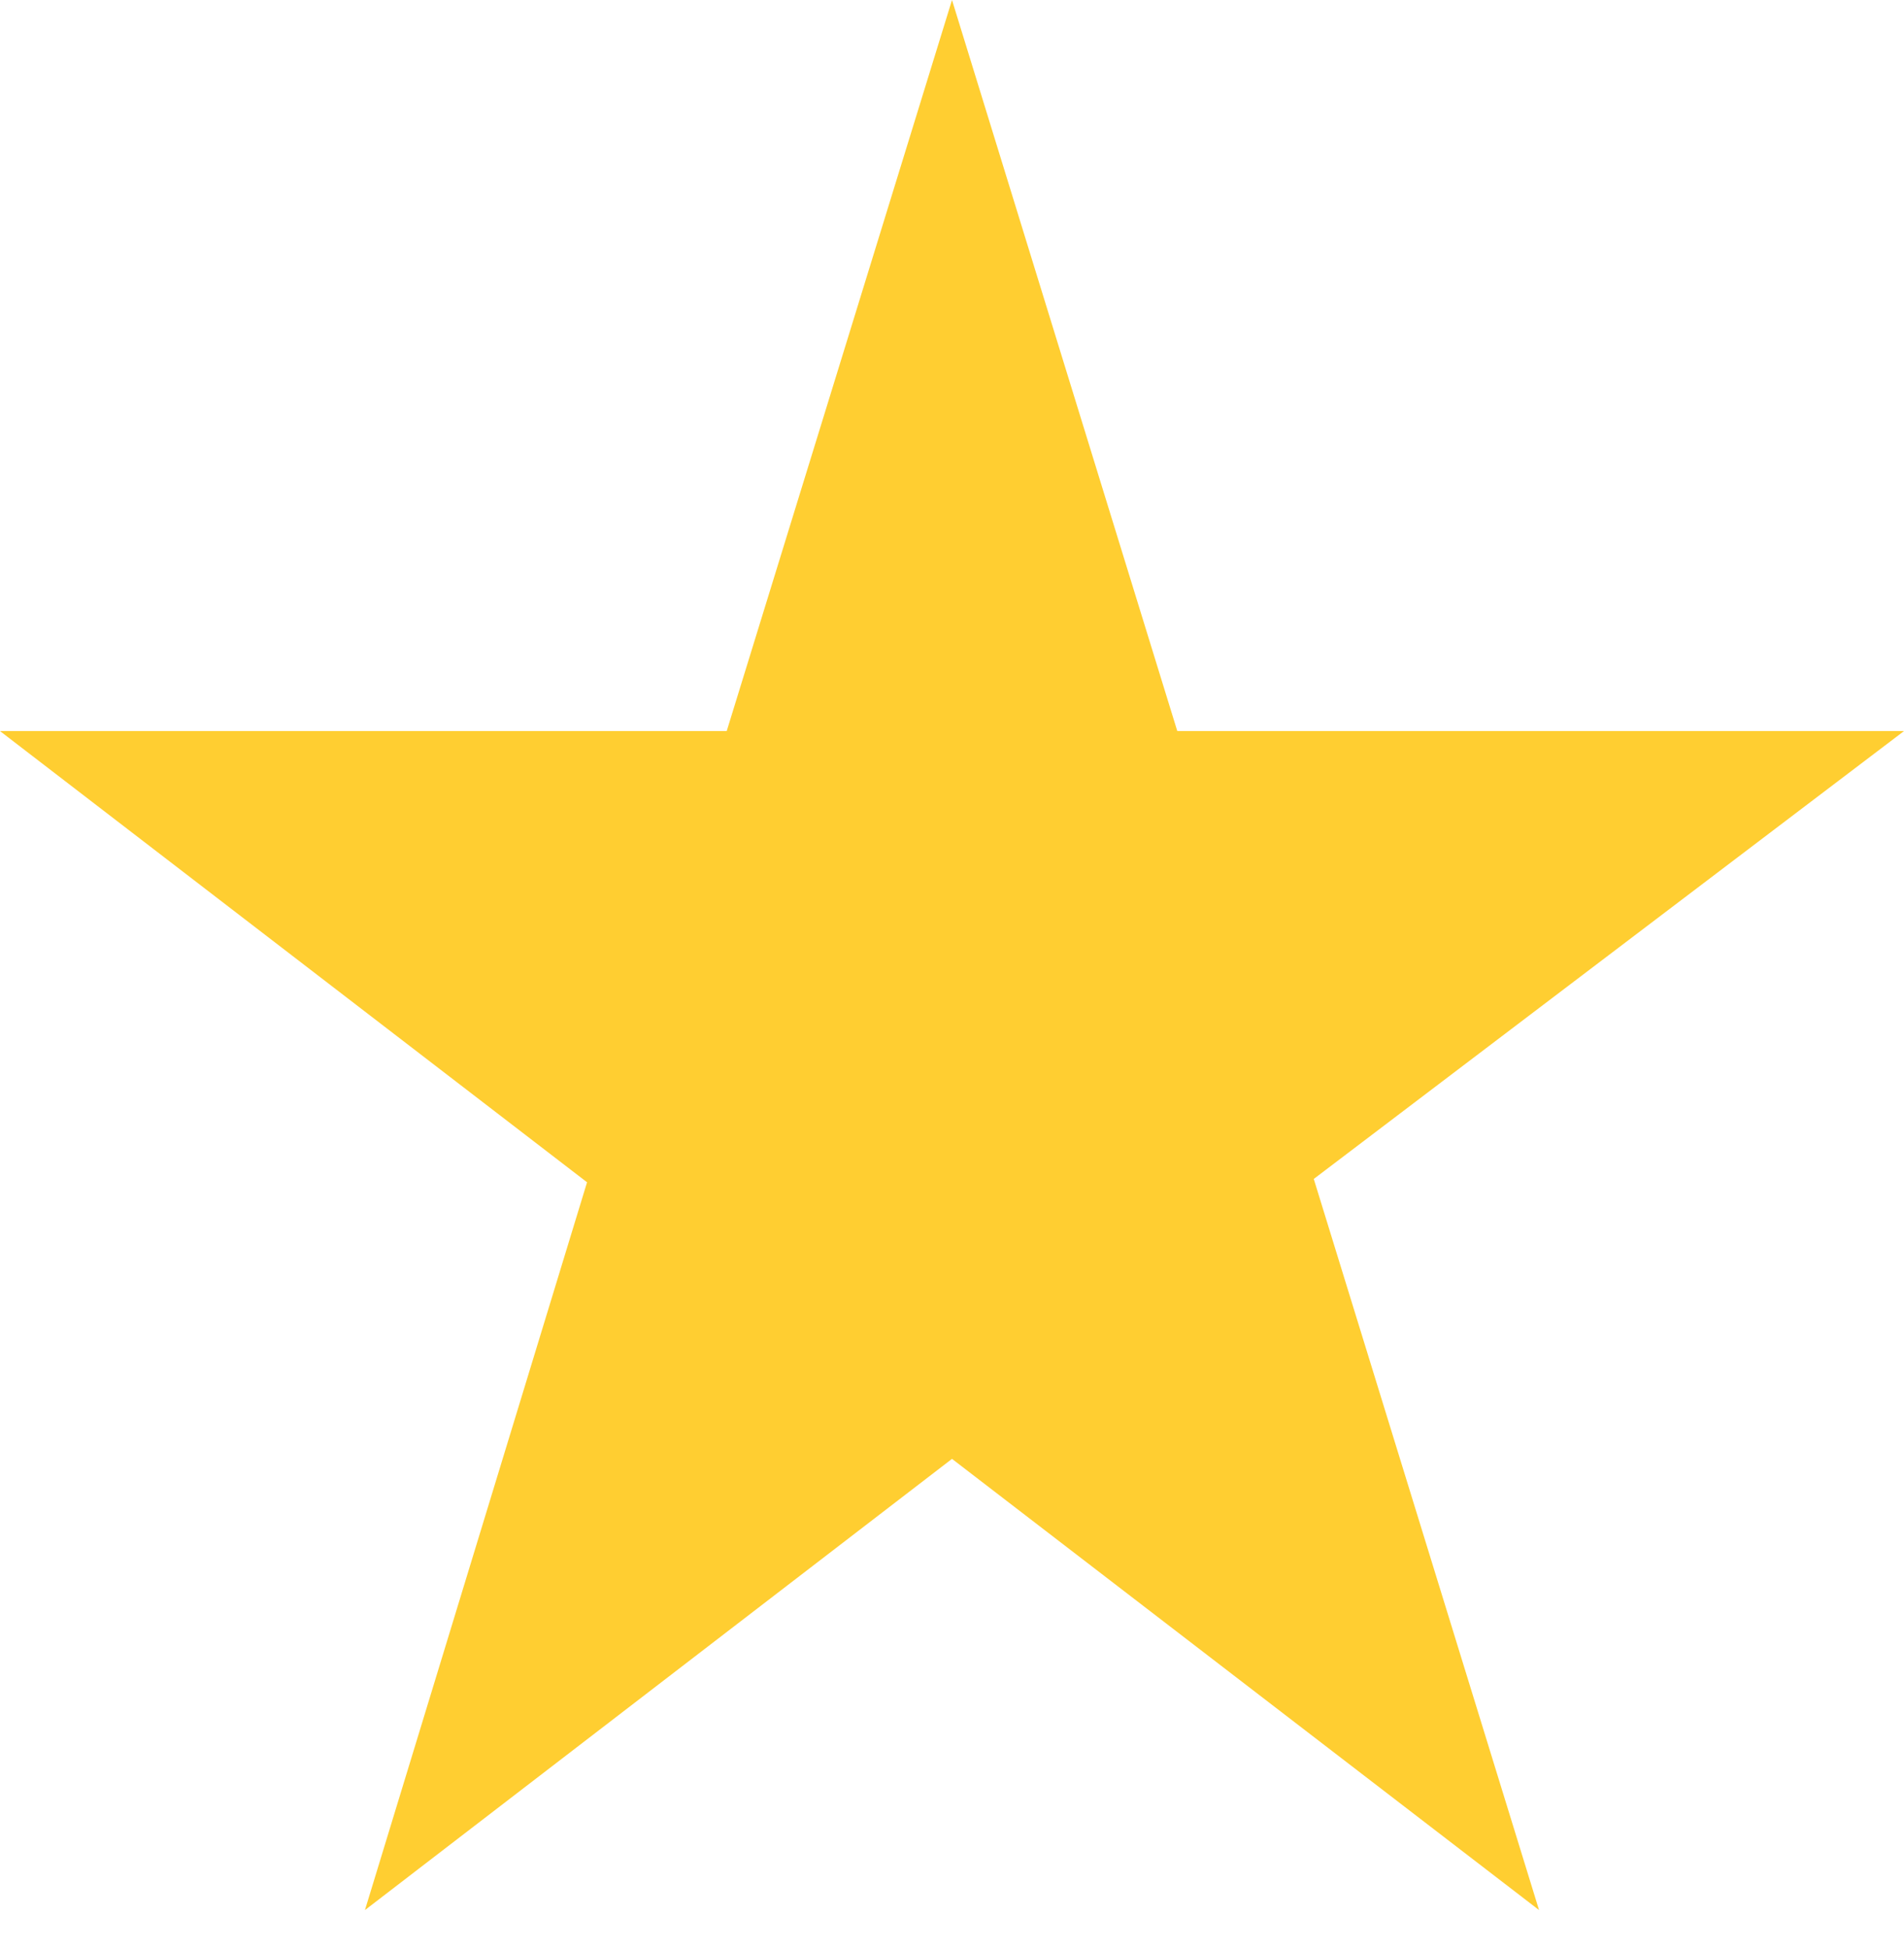 <svg width="43" height="44" viewBox="0 0 43 44" fill="none" xmlns="http://www.w3.org/2000/svg">
<path d="M43 16.512H26.588L21.5 0L16.412 16.512H0L13.258 26.703L8.242 43.141L21.5 32.95L34.758 43.141L29.67 26.628L43 16.512Z" fill="#FFCE31"/>
</svg>
